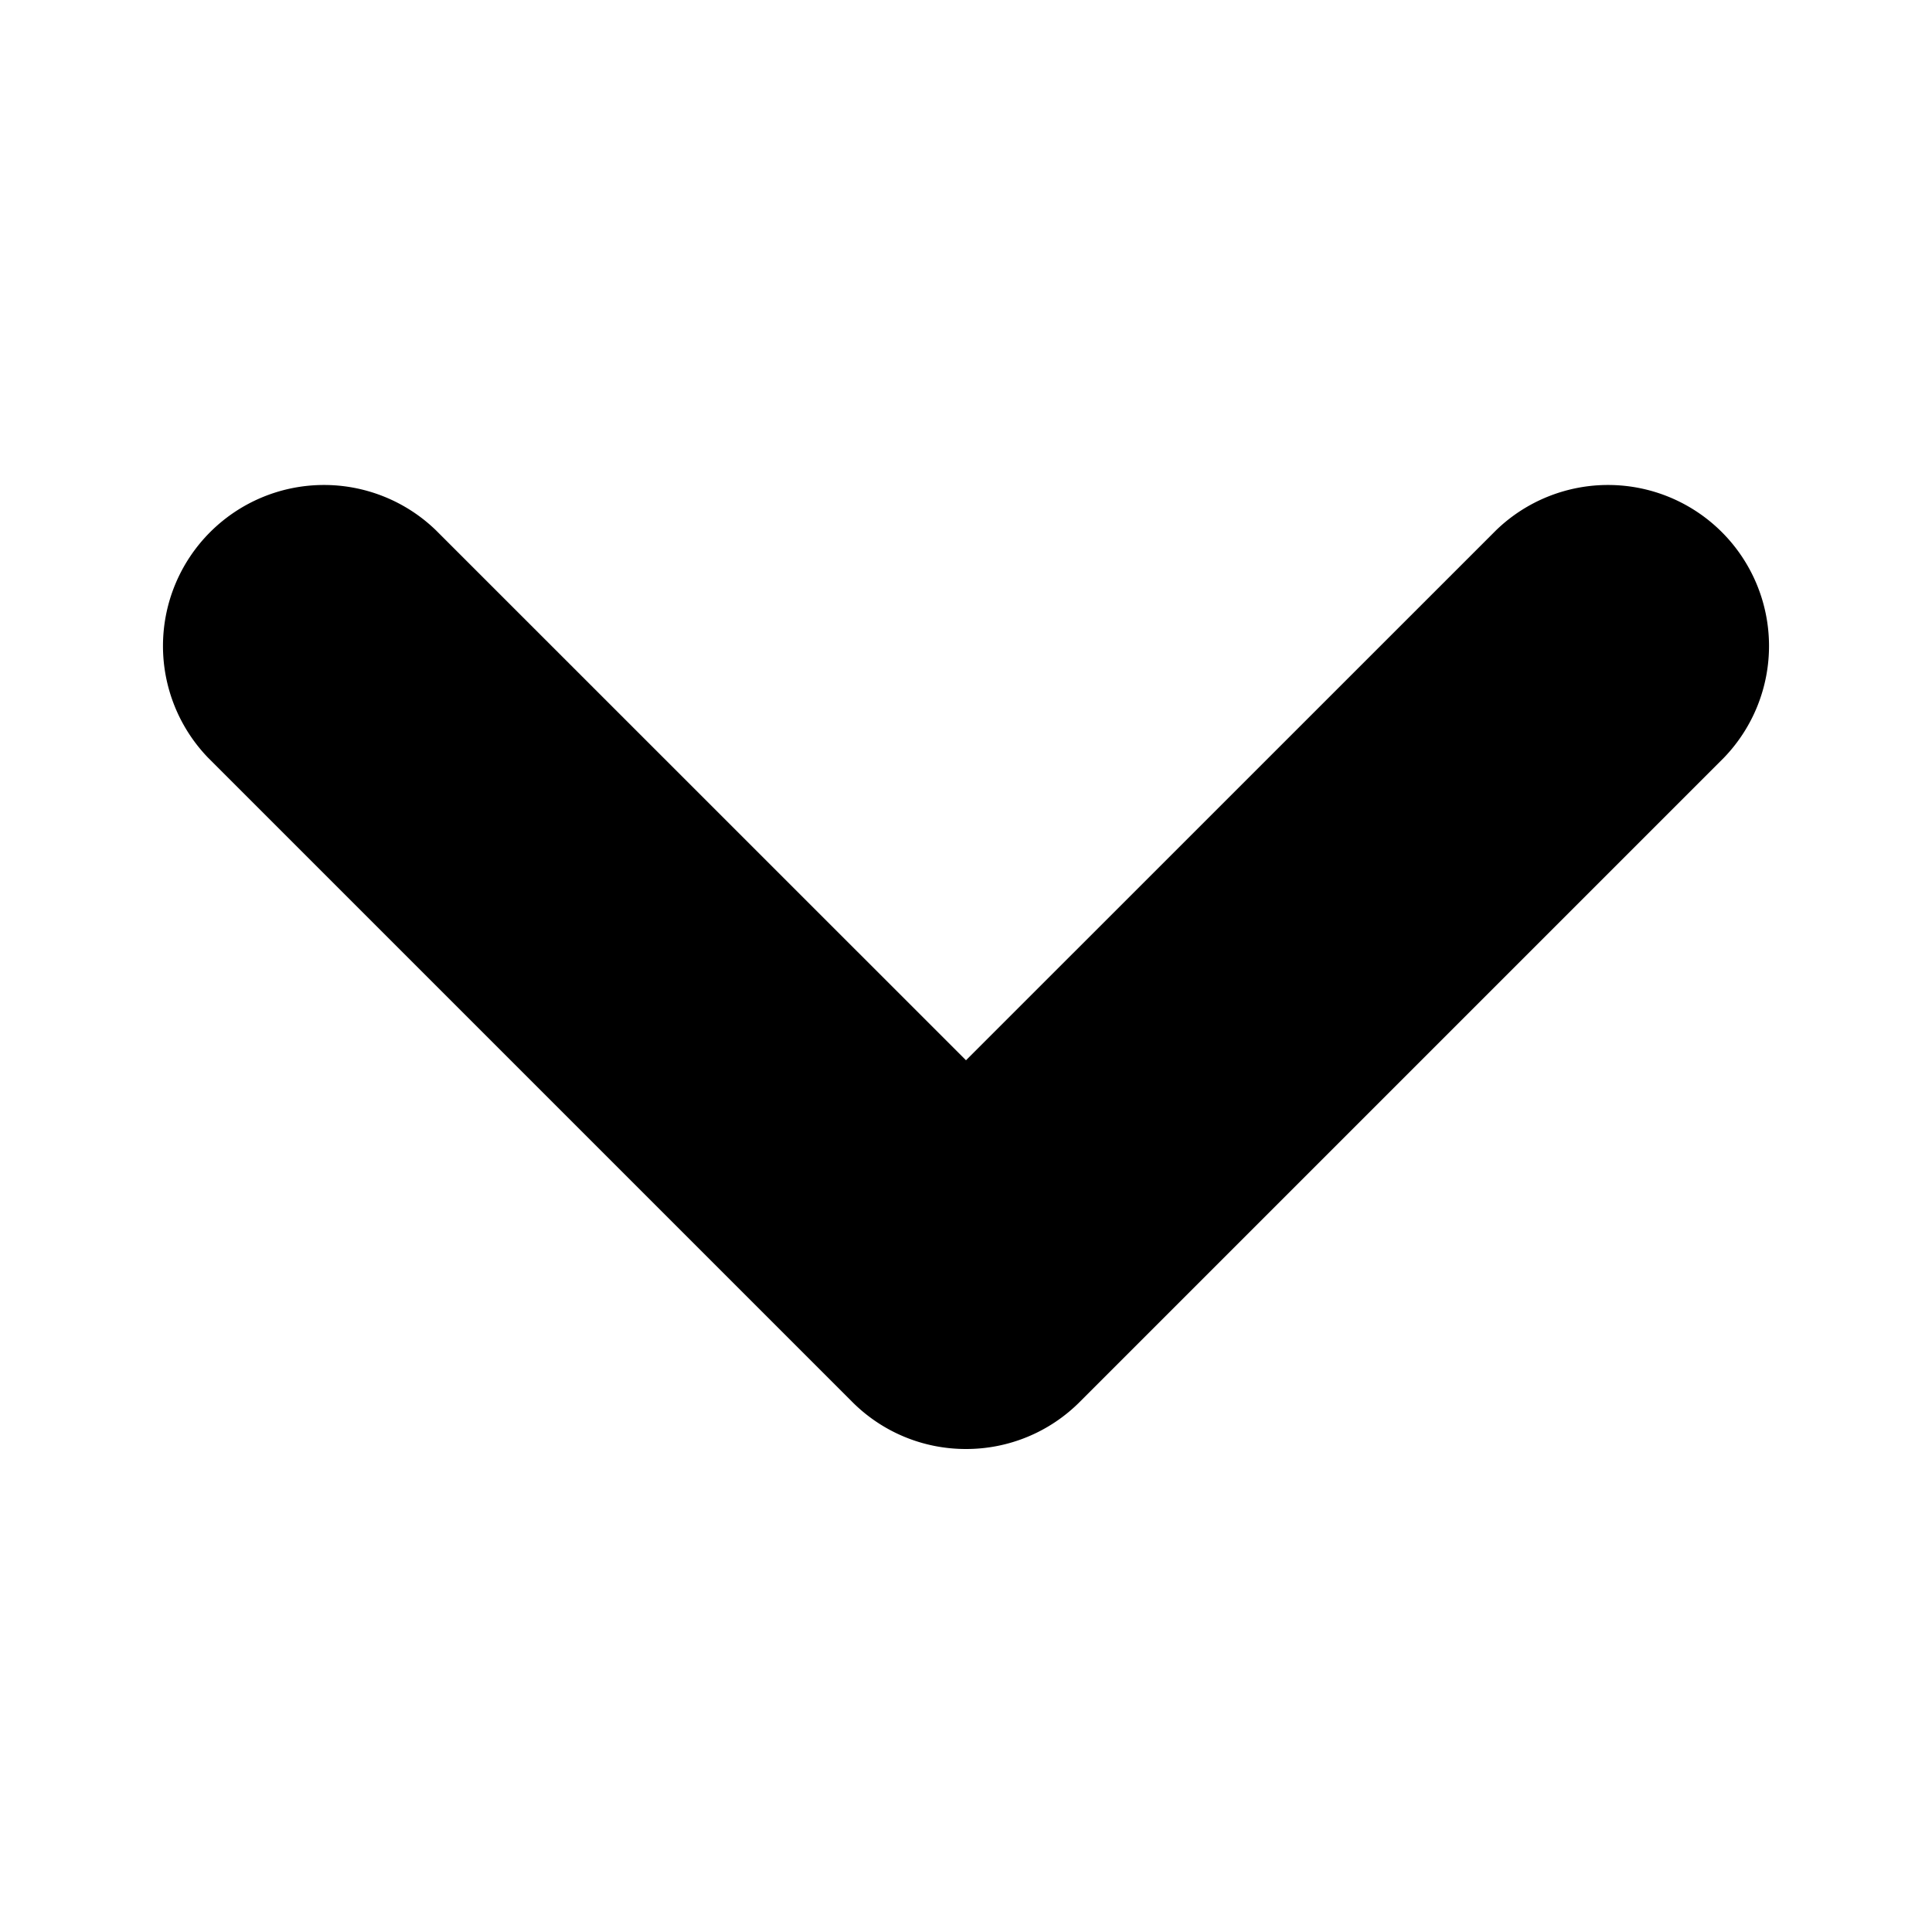 <svg height="512" viewBox="0 0 24 24" width="512" xmlns="http://www.w3.org/2000/svg"><g id="Chevron-5" data-name="Chevron"><path d="m12 18a1.99 1.99 0 0 1 -1.414-.586l-8-8a2 2 0 0 1 2.828-2.828l6.586 6.585 6.586-6.585a2 2 0 0 1 2.828 2.828l-8 8a1.99 1.99 0 0 1 -1.414.586z"/></g></svg>